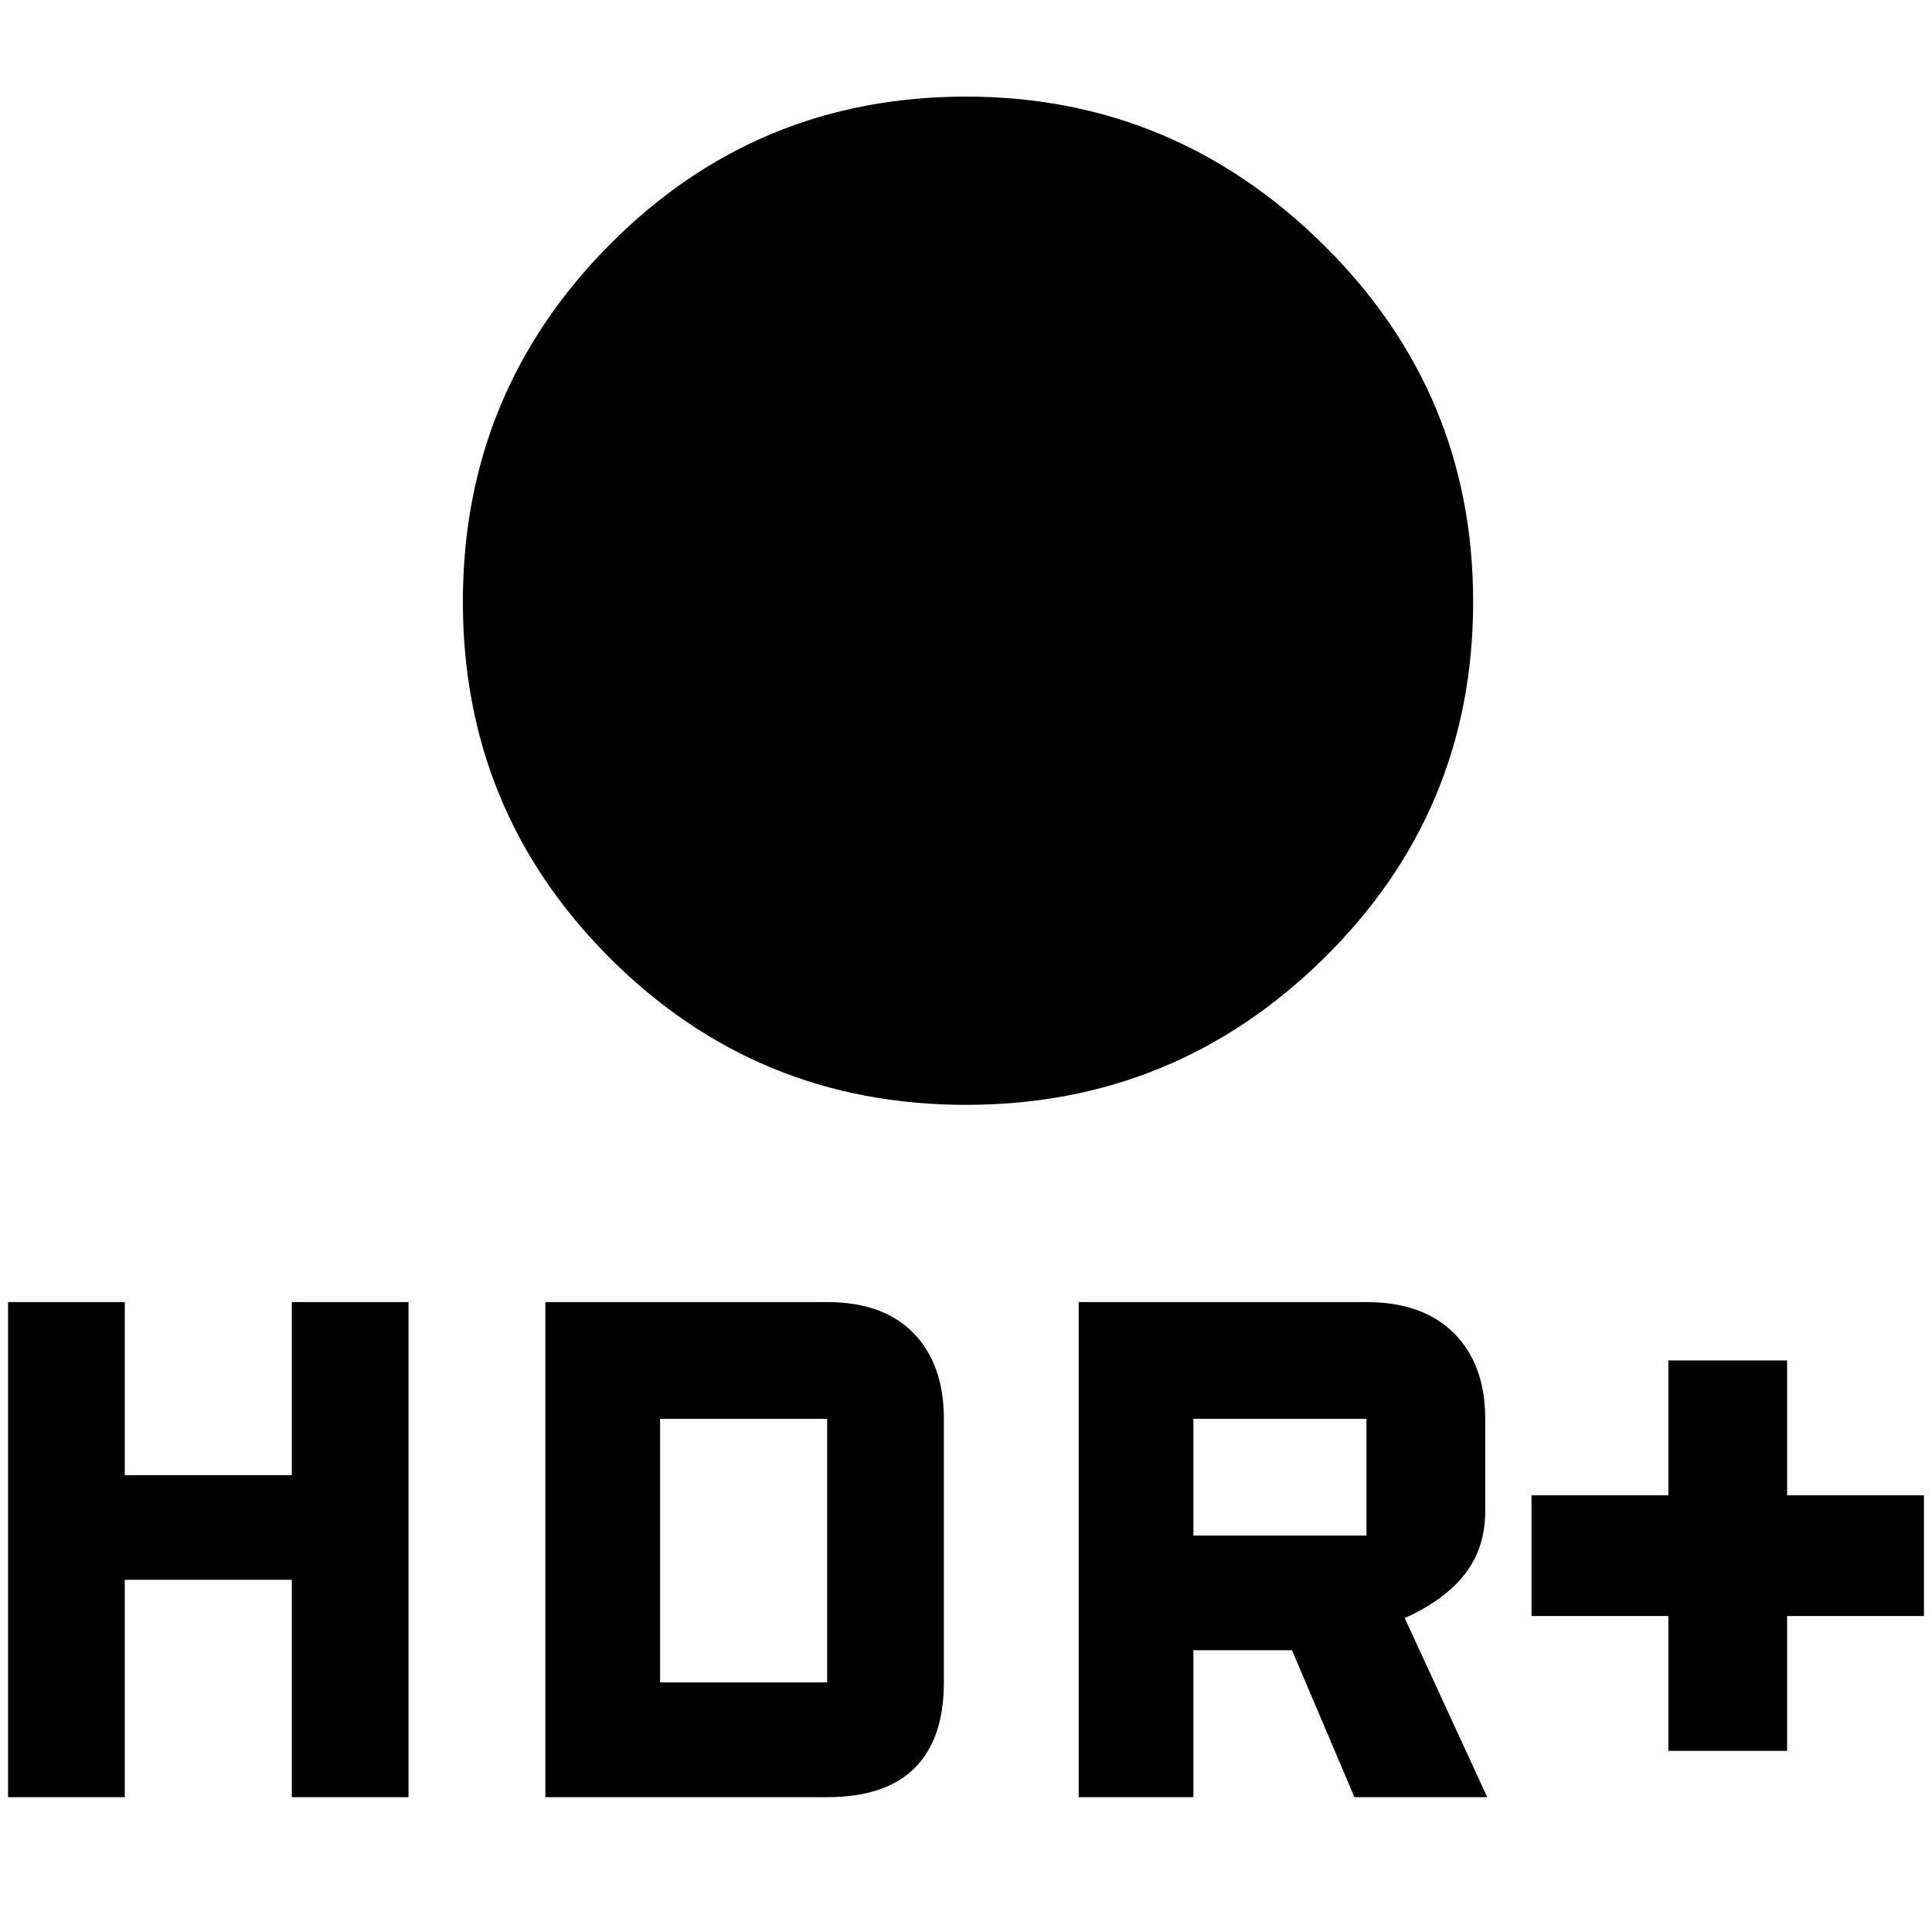 <svg xmlns="http://www.w3.org/2000/svg" height="48" width="48"><path d="M41.45 43.5V40.15H38.05V37.15H41.45V33.8H44.4V37.15H47.8V40.15H44.4V43.5ZM24 27.45Q18.8 27.45 15.15 23.8Q11.5 20.15 11.5 14.95Q11.5 9.75 15.15 6.075Q18.8 2.4 24 2.4Q29.15 2.4 32.875 6.075Q36.6 9.75 36.6 14.95Q36.6 20.15 32.9 23.8Q29.2 27.45 24 27.45ZM26.8 44.65V32.35H33.95Q35.35 32.35 36.125 33.125Q36.9 33.9 36.9 35.25V37.55Q36.9 38.45 36.4 39.1Q35.9 39.75 34.9 40.2L36.95 44.65H33.65L32.1 41H29.65V44.65ZM29.65 38.15H33.95Q33.95 38.15 33.95 38.15Q33.95 38.15 33.95 38.15V35.25Q33.95 35.25 33.95 35.25Q33.95 35.25 33.95 35.25H29.65ZM0.2 44.65V32.35H3.1V36.65H7.25V32.35H10.15V44.65H7.25V39.25H3.1V44.65ZM13.55 44.65V32.35H20.55Q21.95 32.35 22.7 33.125Q23.45 33.9 23.45 35.25V41.8Q23.45 43.2 22.725 43.925Q22 44.65 20.55 44.65ZM16.4 41.8H20.55Q20.55 41.8 20.55 41.8Q20.55 41.8 20.55 41.8V35.25Q20.55 35.25 20.55 35.25Q20.55 35.25 20.55 35.25H16.4Z"/></svg>